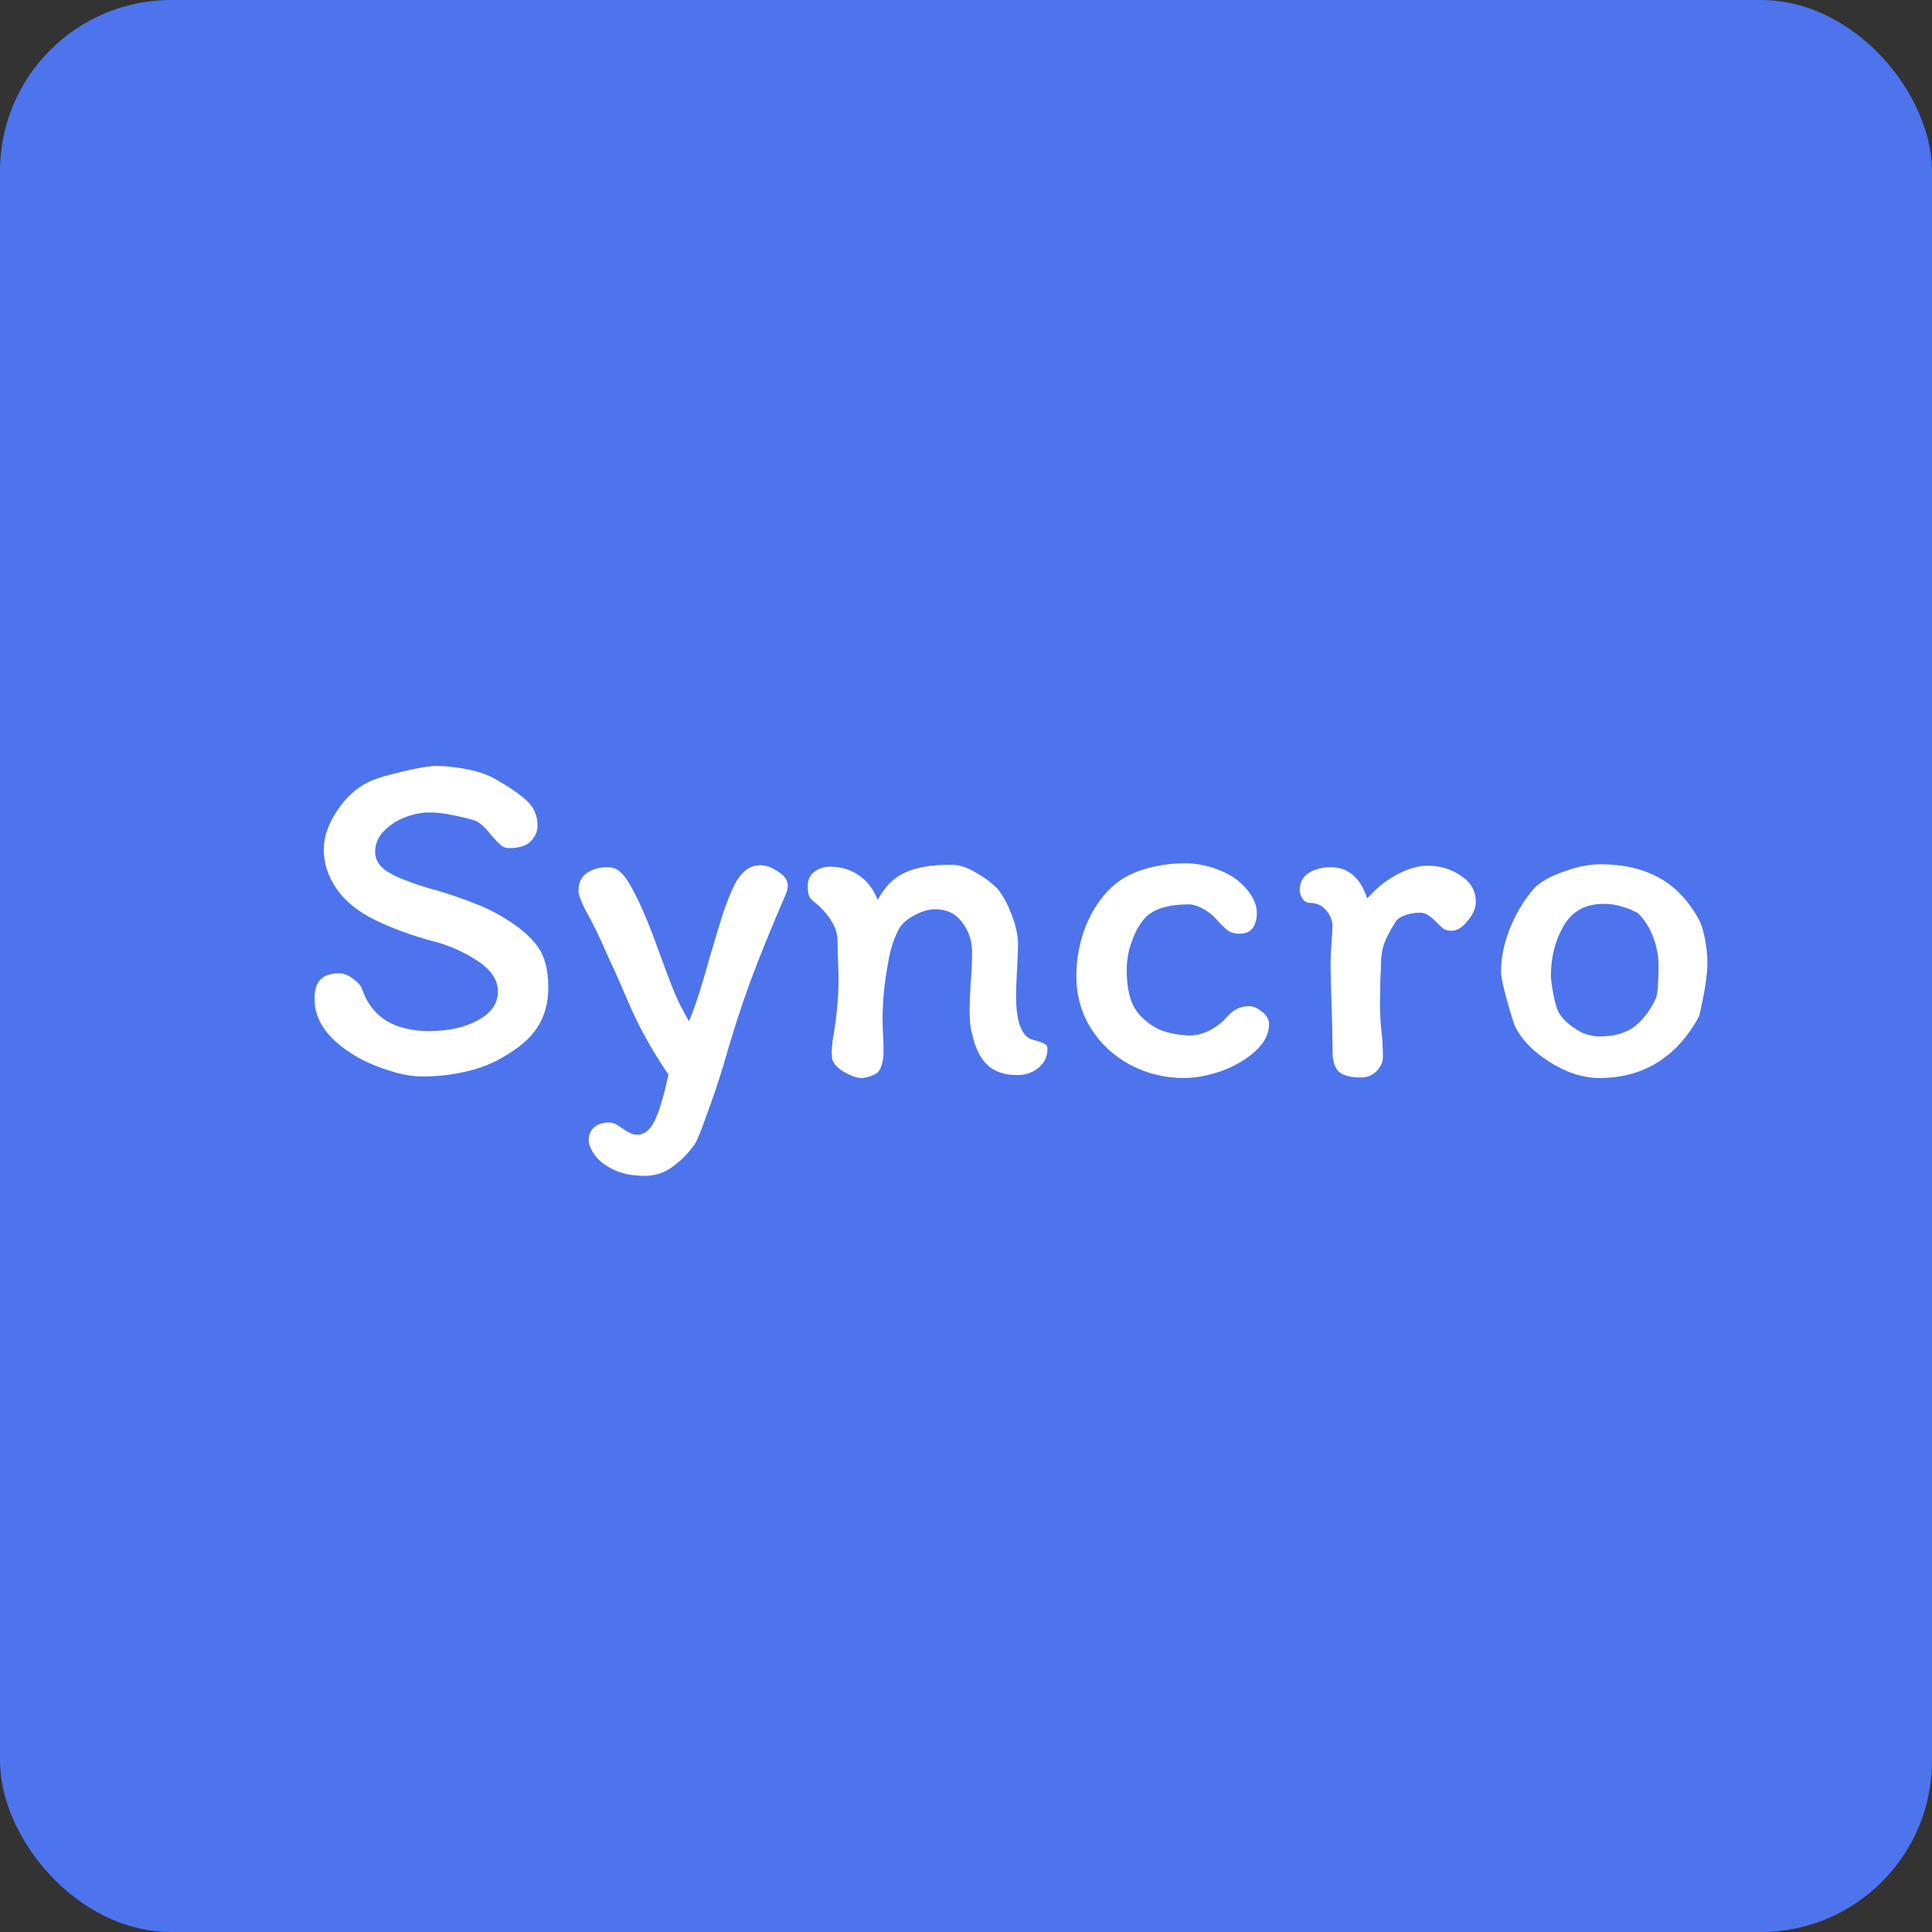 <svg width="79" height="79" viewBox="0 0 79 79" fill="none" xmlns="http://www.w3.org/2000/svg">
<rect x="0" y="0" width="79" height="79" fill="#333333" stroke="none"/>
<rect width="79" height="79" rx="7" fill="#4D74ED"/>
<path d="M22.42 40.38C22.42 41.007 22.273 41.547 21.98 42C21.7 42.44 21.233 42.847 20.58 43.22C20.14 43.487 19.627 43.687 19.04 43.82C18.453 43.953 17.86 44.02 17.26 44.02C16.647 44.02 15.887 43.82 14.98 43.42C14.327 43.1 13.807 42.72 13.42 42.28C13.047 41.84 12.86 41.36 12.86 40.84C12.86 40.48 12.94 40.22 13.1 40.06C13.26 39.887 13.52 39.8 13.88 39.8C14.067 39.8 14.26 39.88 14.46 40.04C14.66 40.187 14.78 40.333 14.82 40.48C15.007 41.027 15.333 41.447 15.8 41.74C16.267 42.02 16.847 42.16 17.54 42.16C18.34 42.16 19.007 42.013 19.54 41.72C20.087 41.427 20.36 41.033 20.36 40.54C20.36 40.06 20.067 39.633 19.48 39.26C18.893 38.887 18.293 38.627 17.68 38.48C16.8 38.24 16.02 37.953 15.34 37.62C14.633 37.273 14.107 36.847 13.76 36.34C13.413 35.833 13.24 35.3 13.24 34.74C13.24 34.22 13.42 33.693 13.78 33.16C14.14 32.613 14.567 32.22 15.06 31.98C15.327 31.847 15.78 31.707 16.42 31.56C17.073 31.4 17.547 31.32 17.84 31.32C18.227 31.32 18.653 31.367 19.12 31.46C19.587 31.553 19.967 31.687 20.26 31.86C20.847 32.193 21.28 32.493 21.56 32.76C21.84 33.027 21.98 33.36 21.98 33.76C21.98 34 21.887 34.213 21.7 34.4C21.527 34.587 21.22 34.68 20.78 34.68C20.673 34.68 20.567 34.633 20.46 34.54C20.353 34.447 20.22 34.307 20.06 34.12C19.847 33.84 19.64 33.653 19.44 33.56C19.24 33.493 18.947 33.42 18.56 33.34C18.187 33.26 17.853 33.22 17.56 33.22C17.24 33.22 16.907 33.287 16.56 33.42C16.213 33.553 15.92 33.747 15.68 34C15.453 34.24 15.34 34.52 15.34 34.84C15.34 35.107 15.46 35.34 15.7 35.54C15.953 35.727 16.253 35.88 16.6 36C17 36.16 17.433 36.3 17.9 36.42C18.513 36.607 19.013 36.78 19.4 36.94C19.8 37.087 20.187 37.273 20.56 37.5C21.213 37.887 21.687 38.287 21.98 38.7C22.273 39.1 22.42 39.66 22.42 40.38ZM26.353 48.08C25.847 48.08 25.42 47.993 25.073 47.82C24.74 47.66 24.487 47.46 24.313 47.22C24.153 46.993 24.073 46.793 24.073 46.62C24.073 46.393 24.153 46.213 24.313 46.08C24.473 45.96 24.667 45.9 24.893 45.9C25.027 45.9 25.153 45.94 25.273 46.02C25.393 46.1 25.46 46.147 25.473 46.16C25.567 46.227 25.66 46.28 25.753 46.32C25.847 46.373 25.947 46.4 26.053 46.4C26.347 46.4 26.587 46.207 26.773 45.82C26.96 45.433 27.147 44.807 27.333 43.94C26.733 43.06 26.233 42.18 25.833 41.3L25.373 40.24C25.307 40.08 25.12 39.667 24.813 39C24.52 38.32 24.227 37.72 23.933 37.2C23.747 36.827 23.653 36.573 23.653 36.44C23.653 36.107 23.767 35.86 23.993 35.7C24.233 35.54 24.507 35.46 24.813 35.46C25.027 35.46 25.187 35.507 25.293 35.6C25.413 35.68 25.547 35.833 25.693 36.06C26.08 36.7 26.5 37.66 26.953 38.94C27.22 39.673 27.433 40.233 27.593 40.62C27.753 40.993 27.947 41.373 28.173 41.76C28.4 41.24 28.687 40.353 29.033 39.1C29.247 38.38 29.42 37.807 29.553 37.38C29.7 36.94 29.86 36.54 30.033 36.18C30.153 35.94 30.3 35.747 30.473 35.6C30.66 35.453 30.867 35.38 31.093 35.38C31.32 35.38 31.56 35.467 31.813 35.64C32.08 35.8 32.213 35.993 32.213 36.22C32.213 36.353 32.167 36.513 32.073 36.7C31.553 37.9 31.093 39.033 30.693 40.1C30.307 41.153 29.933 42.313 29.573 43.58C29.36 44.287 29.133 44.96 28.893 45.6C28.667 46.24 28.507 46.633 28.413 46.78C28.147 47.153 27.847 47.46 27.513 47.7C27.18 47.953 26.793 48.08 26.353 48.08ZM33.388 36.96C33.282 36.88 33.195 36.8 33.128 36.72C33.062 36.627 33.028 36.467 33.028 36.24C33.028 35.987 33.115 35.793 33.288 35.66C33.475 35.513 33.688 35.44 33.928 35.44C34.395 35.44 34.795 35.56 35.128 35.8C35.475 36.04 35.728 36.373 35.888 36.8C36.182 36.253 36.555 35.88 37.008 35.68C37.462 35.467 38.088 35.36 38.888 35.36C39.208 35.36 39.535 35.46 39.868 35.66C40.215 35.847 40.528 36.08 40.808 36.36C41.035 36.653 41.228 37.02 41.388 37.46C41.548 37.887 41.628 38.273 41.628 38.62C41.628 38.82 41.615 39.147 41.588 39.6C41.562 40.08 41.548 40.46 41.548 40.74C41.548 41.673 41.728 42.247 42.088 42.46C42.142 42.487 42.242 42.52 42.388 42.56C42.535 42.6 42.642 42.64 42.708 42.68C42.788 42.72 42.828 42.78 42.828 42.86C42.842 43.18 42.722 43.447 42.468 43.66C42.228 43.86 41.935 43.96 41.588 43.96C41.068 43.96 40.662 43.82 40.368 43.54C40.075 43.26 39.868 42.833 39.748 42.26C39.682 42.047 39.648 41.733 39.648 41.32C39.648 41.093 39.662 40.727 39.688 40.22C39.728 39.82 39.748 39.393 39.748 38.94C39.748 38.473 39.615 38.067 39.348 37.72C39.082 37.36 38.715 37.18 38.248 37.18C37.968 37.18 37.675 37.267 37.368 37.44C37.062 37.6 36.848 37.8 36.728 38.04C36.528 38.453 36.395 38.873 36.328 39.3C36.168 40.127 36.088 40.92 36.088 41.68C36.088 41.867 36.102 42.227 36.128 42.76C36.128 42.8 36.128 42.9 36.128 43.06C36.128 43.207 36.108 43.347 36.068 43.48C36.042 43.613 35.988 43.733 35.908 43.84C35.855 43.893 35.755 43.947 35.608 44C35.462 44.053 35.335 44.08 35.228 44.08C35.042 44.08 34.808 44 34.528 43.84C34.248 43.68 34.082 43.5 34.028 43.3L34.008 43.02C34.008 42.913 34.022 42.753 34.048 42.54C34.208 41.607 34.288 40.793 34.288 40.1C34.288 39.793 34.282 39.56 34.268 39.4L34.248 38.48C34.248 38.2 34.168 37.933 34.008 37.68C33.848 37.413 33.642 37.173 33.388 36.96ZM51.392 37.32C51.392 37.6 51.332 37.813 51.212 37.96C51.106 38.107 50.926 38.18 50.672 38.18C50.486 38.18 50.326 38.133 50.192 38.04C50.072 37.947 49.912 37.787 49.712 37.56C49.552 37.387 49.366 37.247 49.152 37.14C48.952 37.033 48.772 36.98 48.612 36.98C47.799 36.98 47.212 37.153 46.852 37.5C46.626 37.74 46.439 38.06 46.292 38.46C46.146 38.847 46.072 39.247 46.072 39.66C46.072 40.26 46.159 40.74 46.332 41.1C46.506 41.46 46.812 41.767 47.252 42.02C47.412 42.113 47.639 42.193 47.932 42.26C48.226 42.313 48.466 42.34 48.652 42.34C48.906 42.34 49.172 42.273 49.452 42.14C49.732 41.993 49.972 41.807 50.172 41.58C50.426 41.287 50.732 41.14 51.092 41.14C51.239 41.14 51.406 41.213 51.592 41.36C51.792 41.507 51.892 41.68 51.892 41.88C51.892 42.28 51.699 42.653 51.312 43C50.939 43.333 50.479 43.6 49.932 43.8C49.386 43.987 48.879 44.08 48.412 44.08C47.626 44.08 46.892 43.9 46.212 43.54C45.546 43.18 45.012 42.687 44.612 42.06C44.212 41.42 44.012 40.7 44.012 39.9C44.012 39.207 44.139 38.533 44.392 37.88C44.659 37.227 45.012 36.693 45.452 36.28C45.812 35.947 46.259 35.7 46.792 35.54C47.326 35.38 47.886 35.3 48.472 35.3C48.886 35.3 49.312 35.38 49.752 35.54C50.192 35.7 50.546 35.913 50.812 36.18C51.199 36.567 51.392 36.947 51.392 37.32ZM56.547 43.2C56.547 43.427 56.461 43.627 56.287 43.8C56.114 43.973 55.901 44.06 55.647 44.06C55.247 44.06 54.954 43.987 54.767 43.84C54.581 43.68 54.487 43.393 54.487 42.98C54.487 42.487 54.474 41.84 54.447 41.04C54.421 40.373 54.407 39.813 54.407 39.36C54.407 39.147 54.421 38.867 54.447 38.52C54.474 38.2 54.487 37.96 54.487 37.8C54.447 37.547 54.347 37.34 54.187 37.18C54.027 37.007 53.821 36.92 53.567 36.92C53.447 36.92 53.347 36.867 53.267 36.76C53.187 36.64 53.147 36.52 53.147 36.4C53.147 36.093 53.267 35.86 53.507 35.7C53.761 35.54 54.061 35.46 54.407 35.46C55.127 35.46 55.627 35.887 55.907 36.74C56.254 36.34 56.647 36.02 57.087 35.78C57.541 35.527 57.974 35.4 58.387 35.4C58.881 35.4 59.327 35.533 59.727 35.8C60.141 36.067 60.347 36.427 60.347 36.88C60.347 37.133 60.234 37.393 60.007 37.66C59.794 37.927 59.574 38.06 59.347 38.06C59.227 38.06 59.121 38.033 59.027 37.98C58.947 37.913 58.847 37.82 58.727 37.7C58.594 37.567 58.481 37.473 58.387 37.42C58.294 37.353 58.187 37.32 58.067 37.32C57.854 37.32 57.654 37.353 57.467 37.42C57.281 37.487 57.154 37.567 57.087 37.66C56.874 37.993 56.714 38.293 56.607 38.56C56.514 38.827 56.467 39.113 56.467 39.42C56.467 39.647 56.461 39.827 56.447 39.96L56.427 41.1C56.427 41.273 56.434 41.467 56.447 41.68C56.461 41.893 56.474 42.053 56.487 42.16C56.527 42.52 56.547 42.867 56.547 43.2ZM69.457 37.58C69.563 37.767 69.65 38.04 69.717 38.4C69.783 38.747 69.817 39.06 69.817 39.34C69.817 39.86 69.703 40.6 69.477 41.56C68.557 43.24 67.197 44.08 65.397 44.08C64.73 44.08 64.05 43.86 63.357 43.42C62.663 42.98 62.183 42.473 61.917 41.9C61.557 40.753 61.377 40.027 61.377 39.72C61.377 39.187 61.49 38.62 61.717 38.02C61.957 37.42 62.257 36.9 62.617 36.46C62.843 36.153 63.25 35.893 63.837 35.68C64.423 35.453 64.957 35.34 65.437 35.34C66.37 35.34 67.163 35.52 67.817 35.88C68.47 36.227 69.017 36.793 69.457 37.58ZM67.717 40.8C67.783 40.627 67.817 40.18 67.817 39.46C67.817 39.073 67.743 38.693 67.597 38.32C67.463 37.947 67.263 37.627 66.997 37.36C66.97 37.333 66.897 37.293 66.777 37.24C66.657 37.173 66.49 37.113 66.277 37.06C66.077 36.993 65.843 36.96 65.577 36.96C64.83 36.96 64.283 37.26 63.937 37.86C63.59 38.46 63.417 39.14 63.417 39.9C63.417 40.033 63.45 40.287 63.517 40.66C63.597 41.033 63.663 41.267 63.717 41.36C63.757 41.453 63.857 41.587 64.017 41.76C64.19 41.92 64.397 42.067 64.637 42.2C64.89 42.32 65.15 42.38 65.417 42.38C66.017 42.38 66.497 42.24 66.857 41.96C67.217 41.667 67.503 41.28 67.717 40.8Z" fill="white"/>
</svg>
